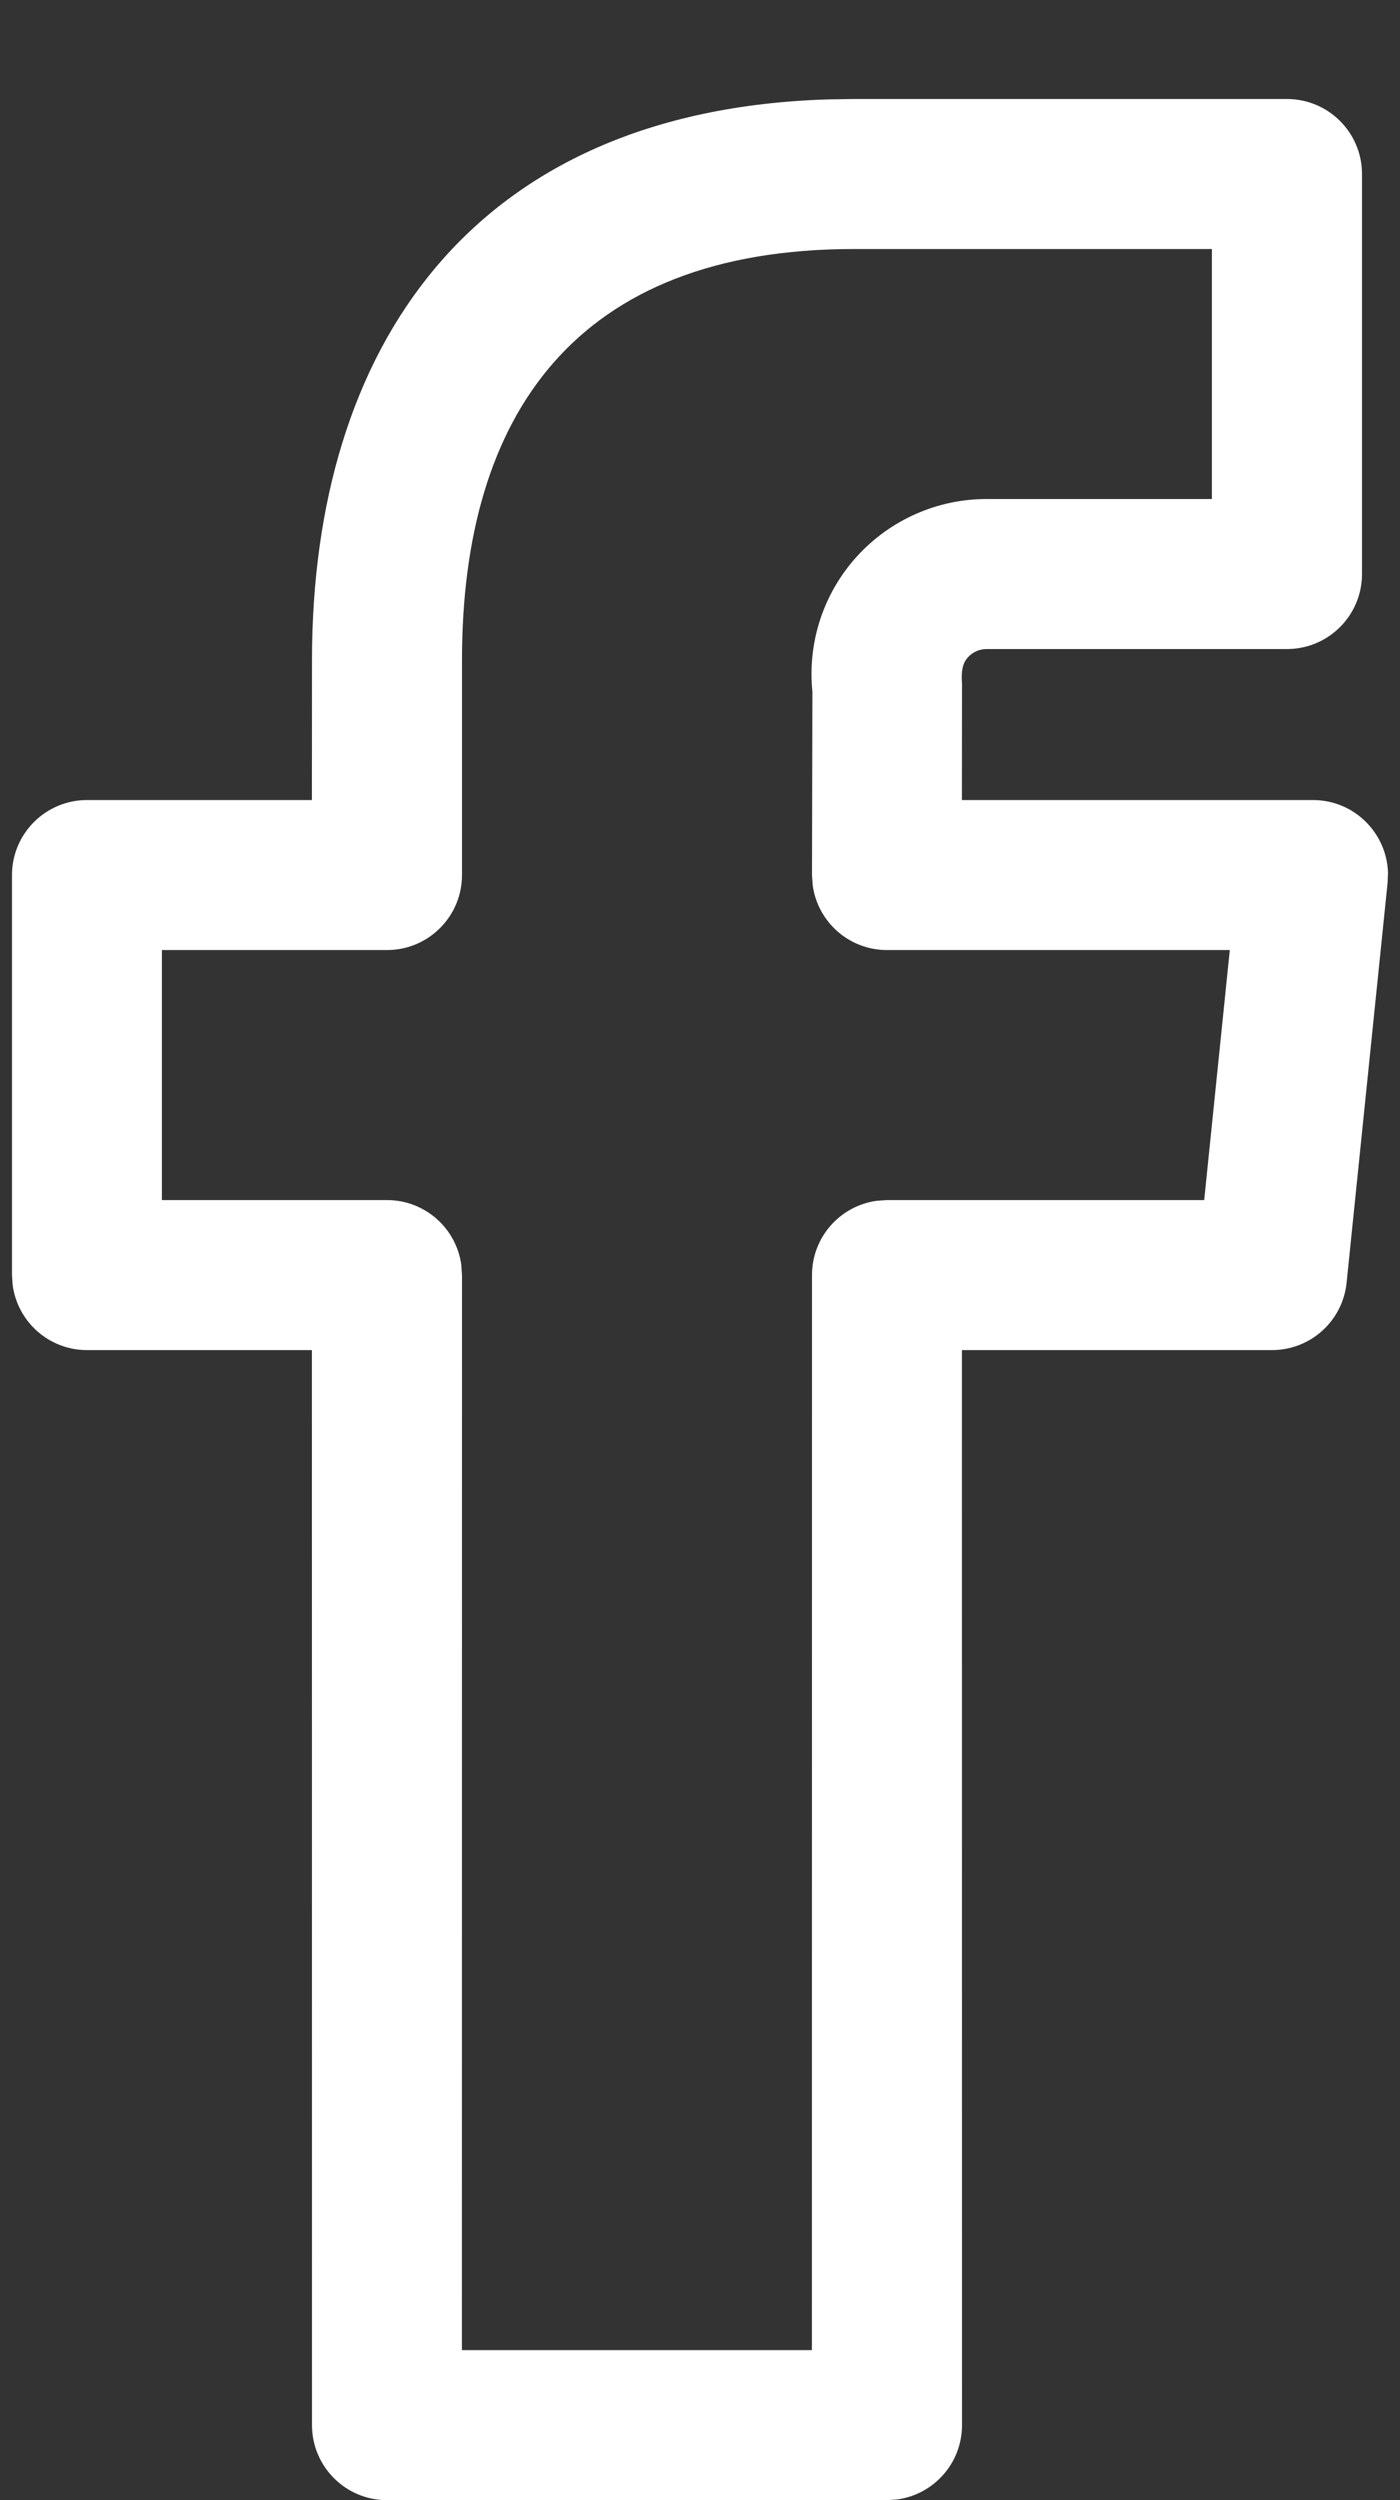 <?xml version="1.0" encoding="UTF-8"?>
<svg width="14px" height="25px" viewBox="0 0 14 25" version="1.1" xmlns="http://www.w3.org/2000/svg" xmlns:xlink="http://www.w3.org/1999/xlink">
    <rect x="0" y="0" width="14" height="25" fill="#333333" stroke="none"/>
    <title>798674D7-FEA1-4D5A-AEA0-6BF9F5109631</title>
    <g id="UI-kit" stroke="none" stroke-width="1" fill="none" fill-rule="evenodd">
        <g id="Earth-Dashboard-UI-kit" transform="translate(-794, -2572)" fill="#FFFFFF" fill-rule="nonzero">
            <path d="M802.54,2572.99 L802.281,2572.994 C798.709,2573.103 797.12,2575.484 797.12,2578.6 L797.119,2580 L794.87,2580 C794.456,2580 794.12,2580.336 794.12,2580.75 L794.12,2584.75 L794.127,2584.852 C794.177,2585.218 794.49,2585.5 794.87,2585.5 L797.119,2585.5 L797.12,2596.25 C797.12,2596.664 797.456,2597 797.87,2597 L802.87,2597 L802.972,2596.993 C803.338,2596.943 803.62,2596.63 803.62,2596.25 L803.619,2585.5 L806.72,2585.5 C807.105,2585.5 807.427,2585.209 807.466,2584.826 L807.876,2580.826 L807.88,2580.726 C807.867,2580.327 807.54,2580 807.13,2580 L803.619,2580 L803.62,2578.84 C803.609,2578.694 803.632,2578.624 803.68,2578.572 C803.728,2578.519 803.795,2578.49 803.866,2578.49 L806.87,2578.49 C807.284,2578.49 807.62,2578.154 807.62,2577.74 L807.62,2573.74 C807.62,2573.326 807.284,2572.99 806.87,2572.99 L802.54,2572.99 Z M806.119,2574.49 L806.119,2576.99 L803.87,2576.99 C803.378,2576.988 802.904,2577.196 802.57,2577.563 C802.236,2577.93 802.074,2578.421 802.124,2578.915 L802.12,2580.75 L802.127,2580.852 C802.177,2581.218 802.49,2581.5 802.87,2581.5 L806.298,2581.5 L806.042,2584 L802.87,2584 L802.768,2584.007 C802.402,2584.057 802.12,2584.37 802.12,2584.75 L802.119,2595.5 L798.619,2595.5 L798.62,2584.75 L798.613,2584.648 C798.563,2584.282 798.25,2584 797.87,2584 L795.619,2584 L795.619,2581.5 L797.87,2581.5 C798.284,2581.5 798.62,2581.164 798.62,2580.75 L798.62,2578.6 C798.62,2576.145 799.759,2574.49 802.54,2574.49 L806.119,2574.49 Z" id="facebook-copy-4"></path>
        </g>
    </g>
</svg>